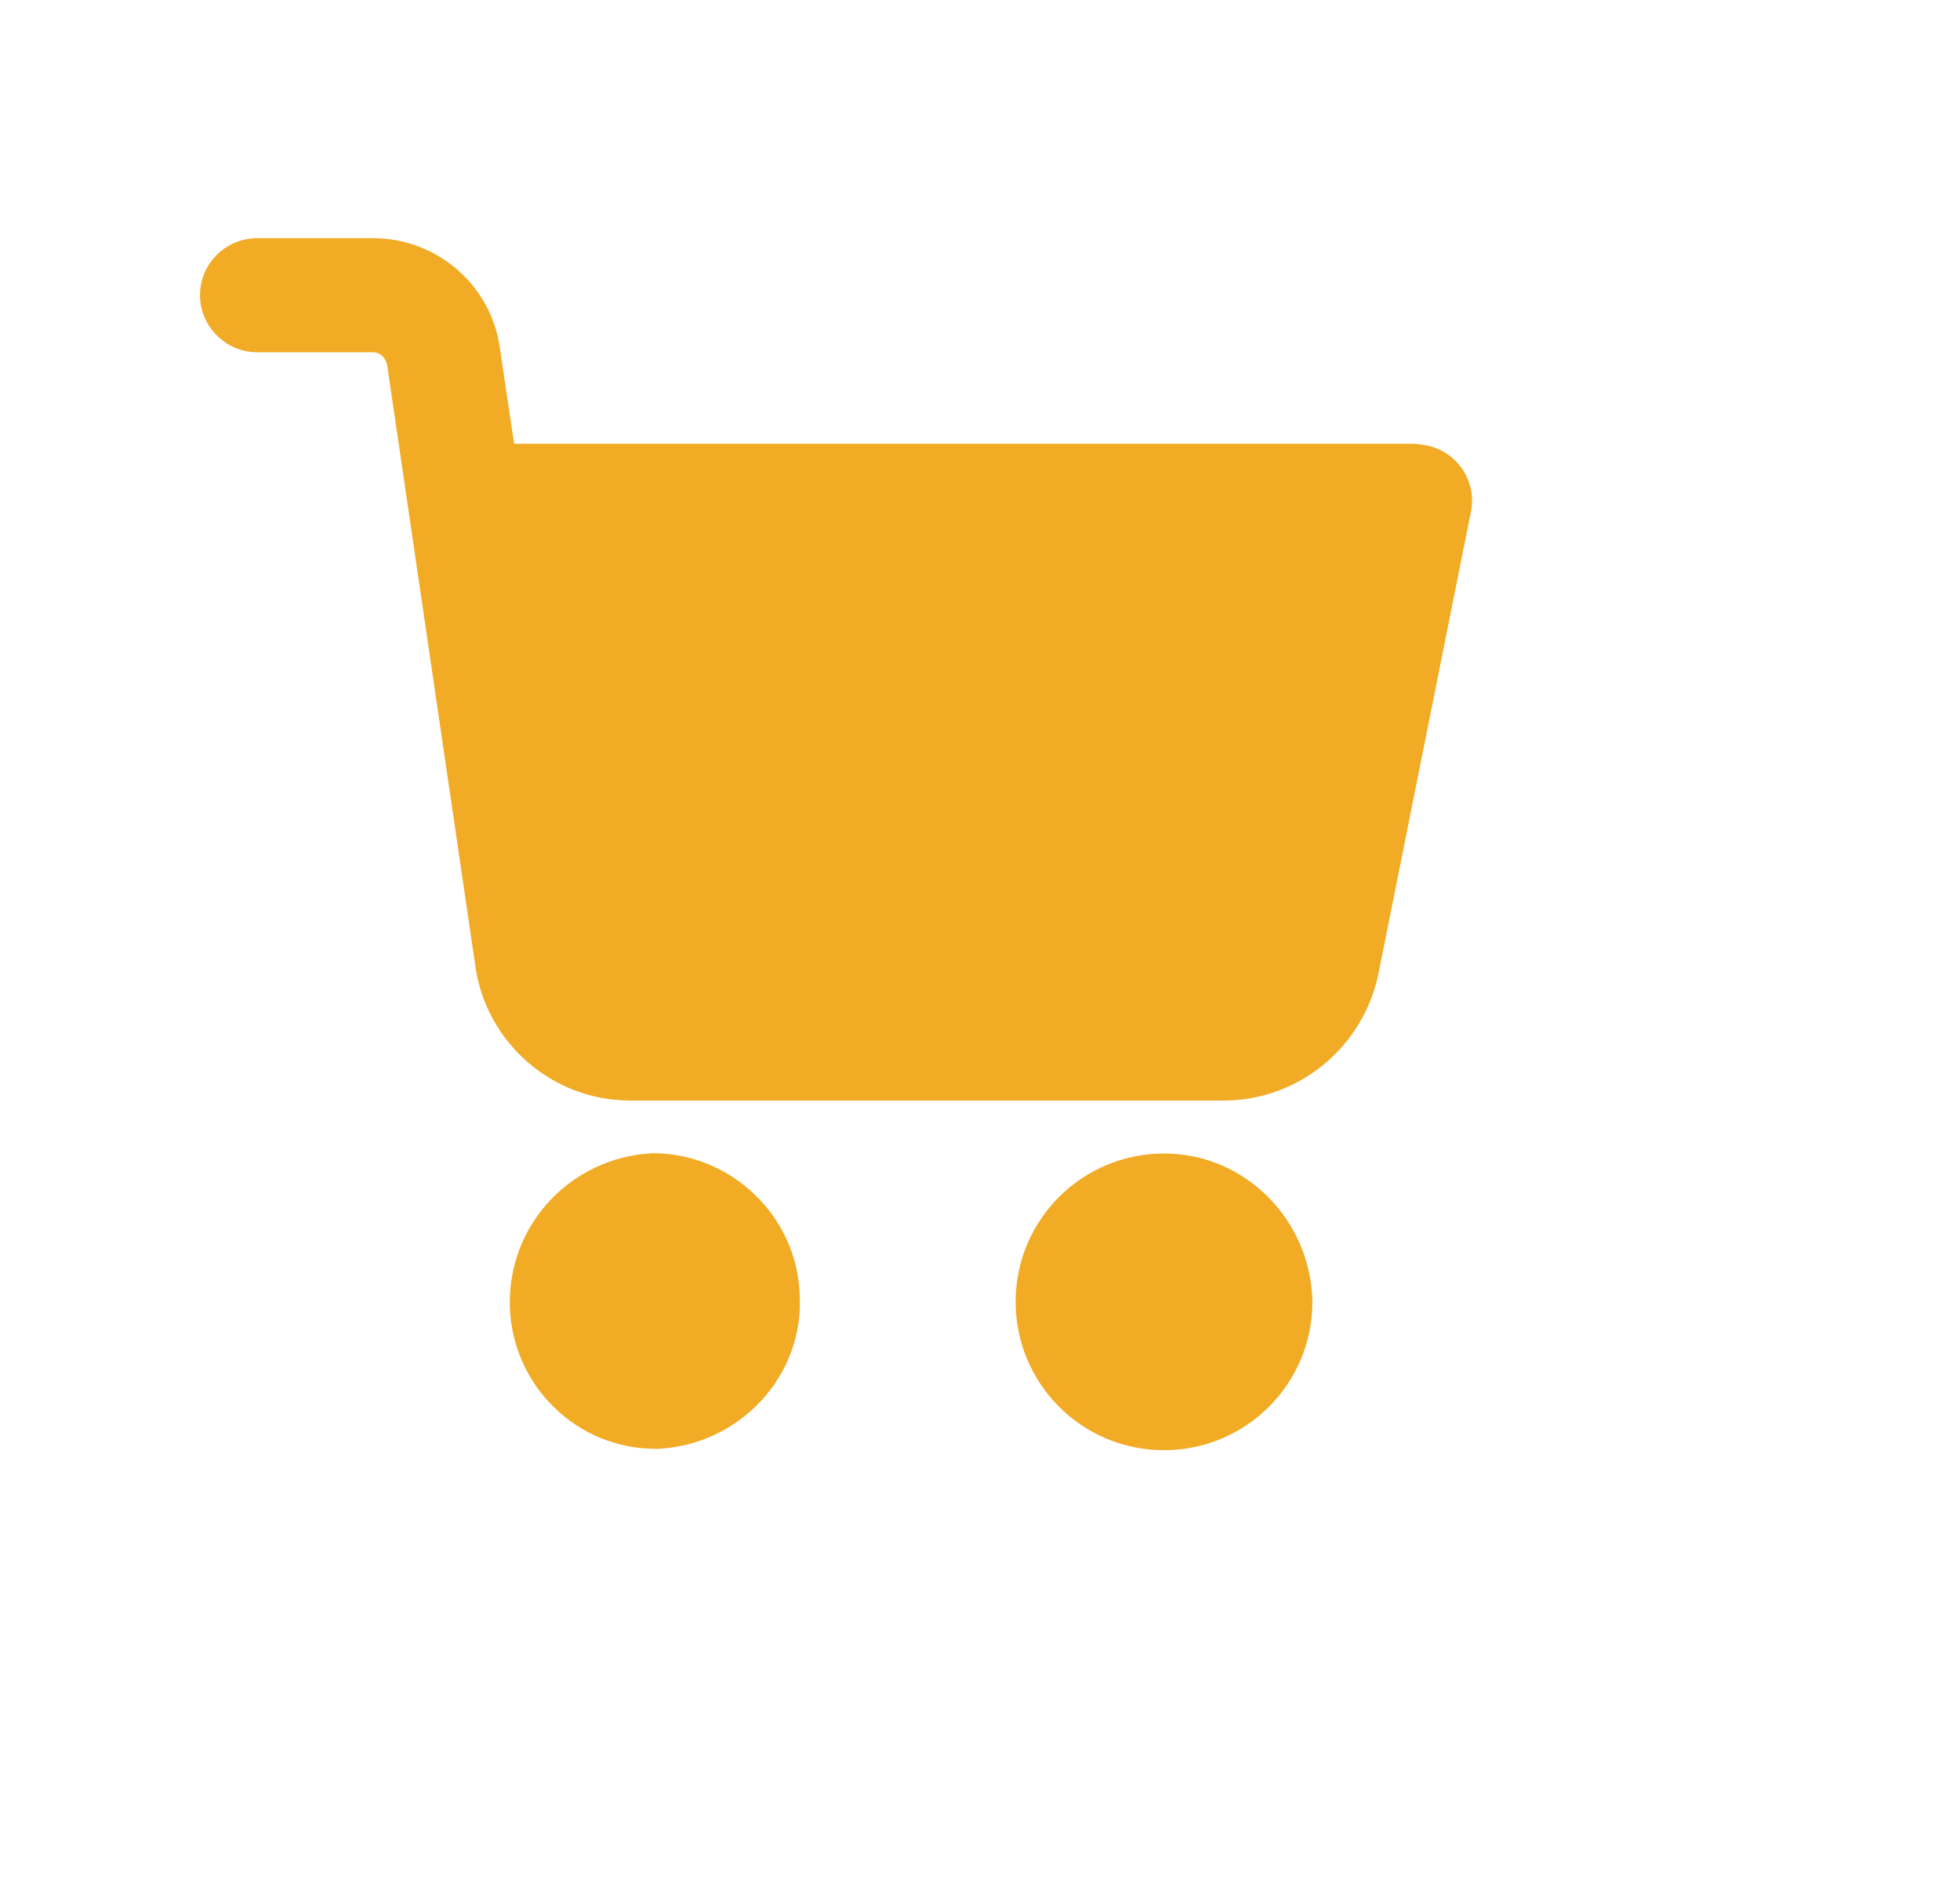 <?xml version="1.0" encoding="utf-8"?>
<!-- Generator: Adobe Illustrator 25.2.2, SVG Export Plug-In . SVG Version: 6.00 Build 0)  -->
<svg version="1.1" id="Capa_1" xmlns="http://www.w3.org/2000/svg" xmlns:xlink="http://www.w3.org/1999/xlink" x="0px" y="0px"
	 viewBox="0 0 4270.7 4101.2" style="enable-background:new 0 0 4270.7 4101.2;" xml:space="preserve">
<style type="text/css">
	.st0{fill:#F1AB25;}
</style>
<g>
	<g>
		<path class="st0" d="M2536.3,2513.9c-177.5,0-323.3,143.4-323.3,323.3c0,177.5,143.4,323.3,323.3,323.3
			c177.5,0,323.3-143.4,323.3-323.3C2856.6,2659.8,2713.8,2513.9,2536.3,2513.9z"/>
	</g>
</g>
<g>
	<g>
		<path class="st0" d="M3105.8,970.1c-6.1,0-15.8-3-24.9-3H1120.2l-31-208.5c-18.8-136.8-136.8-239.5-276.5-239.5H560.4
			c-68.7,0-124.6,55.9-124.6,124s55.9,124.6,124.6,124.6h252.2c15.8,0,28,12.2,31,28l192.7,1313.4
			c24.9,164.7,167.7,289.3,336.1,289.3H2667c161.7,0,302.1-114.9,336.1-274.1L3205.5,1113C3217.6,1047.9,3174.5,982.9,3105.8,970.1z
			"/>
	</g>
</g>
<g>
	<g>
		<path class="st0" d="M1742.5,2821.4c-6.1-171.4-149.5-308.1-320.3-308.1c-180.5,9.1-317.3,158.6-311.2,336.1
			c6.1,171.4,146.5,308.1,317.3,308.1h6.1C1611.9,3148.4,1752.3,2998.9,1742.5,2821.4z"/>
	</g>
</g>
</svg>
